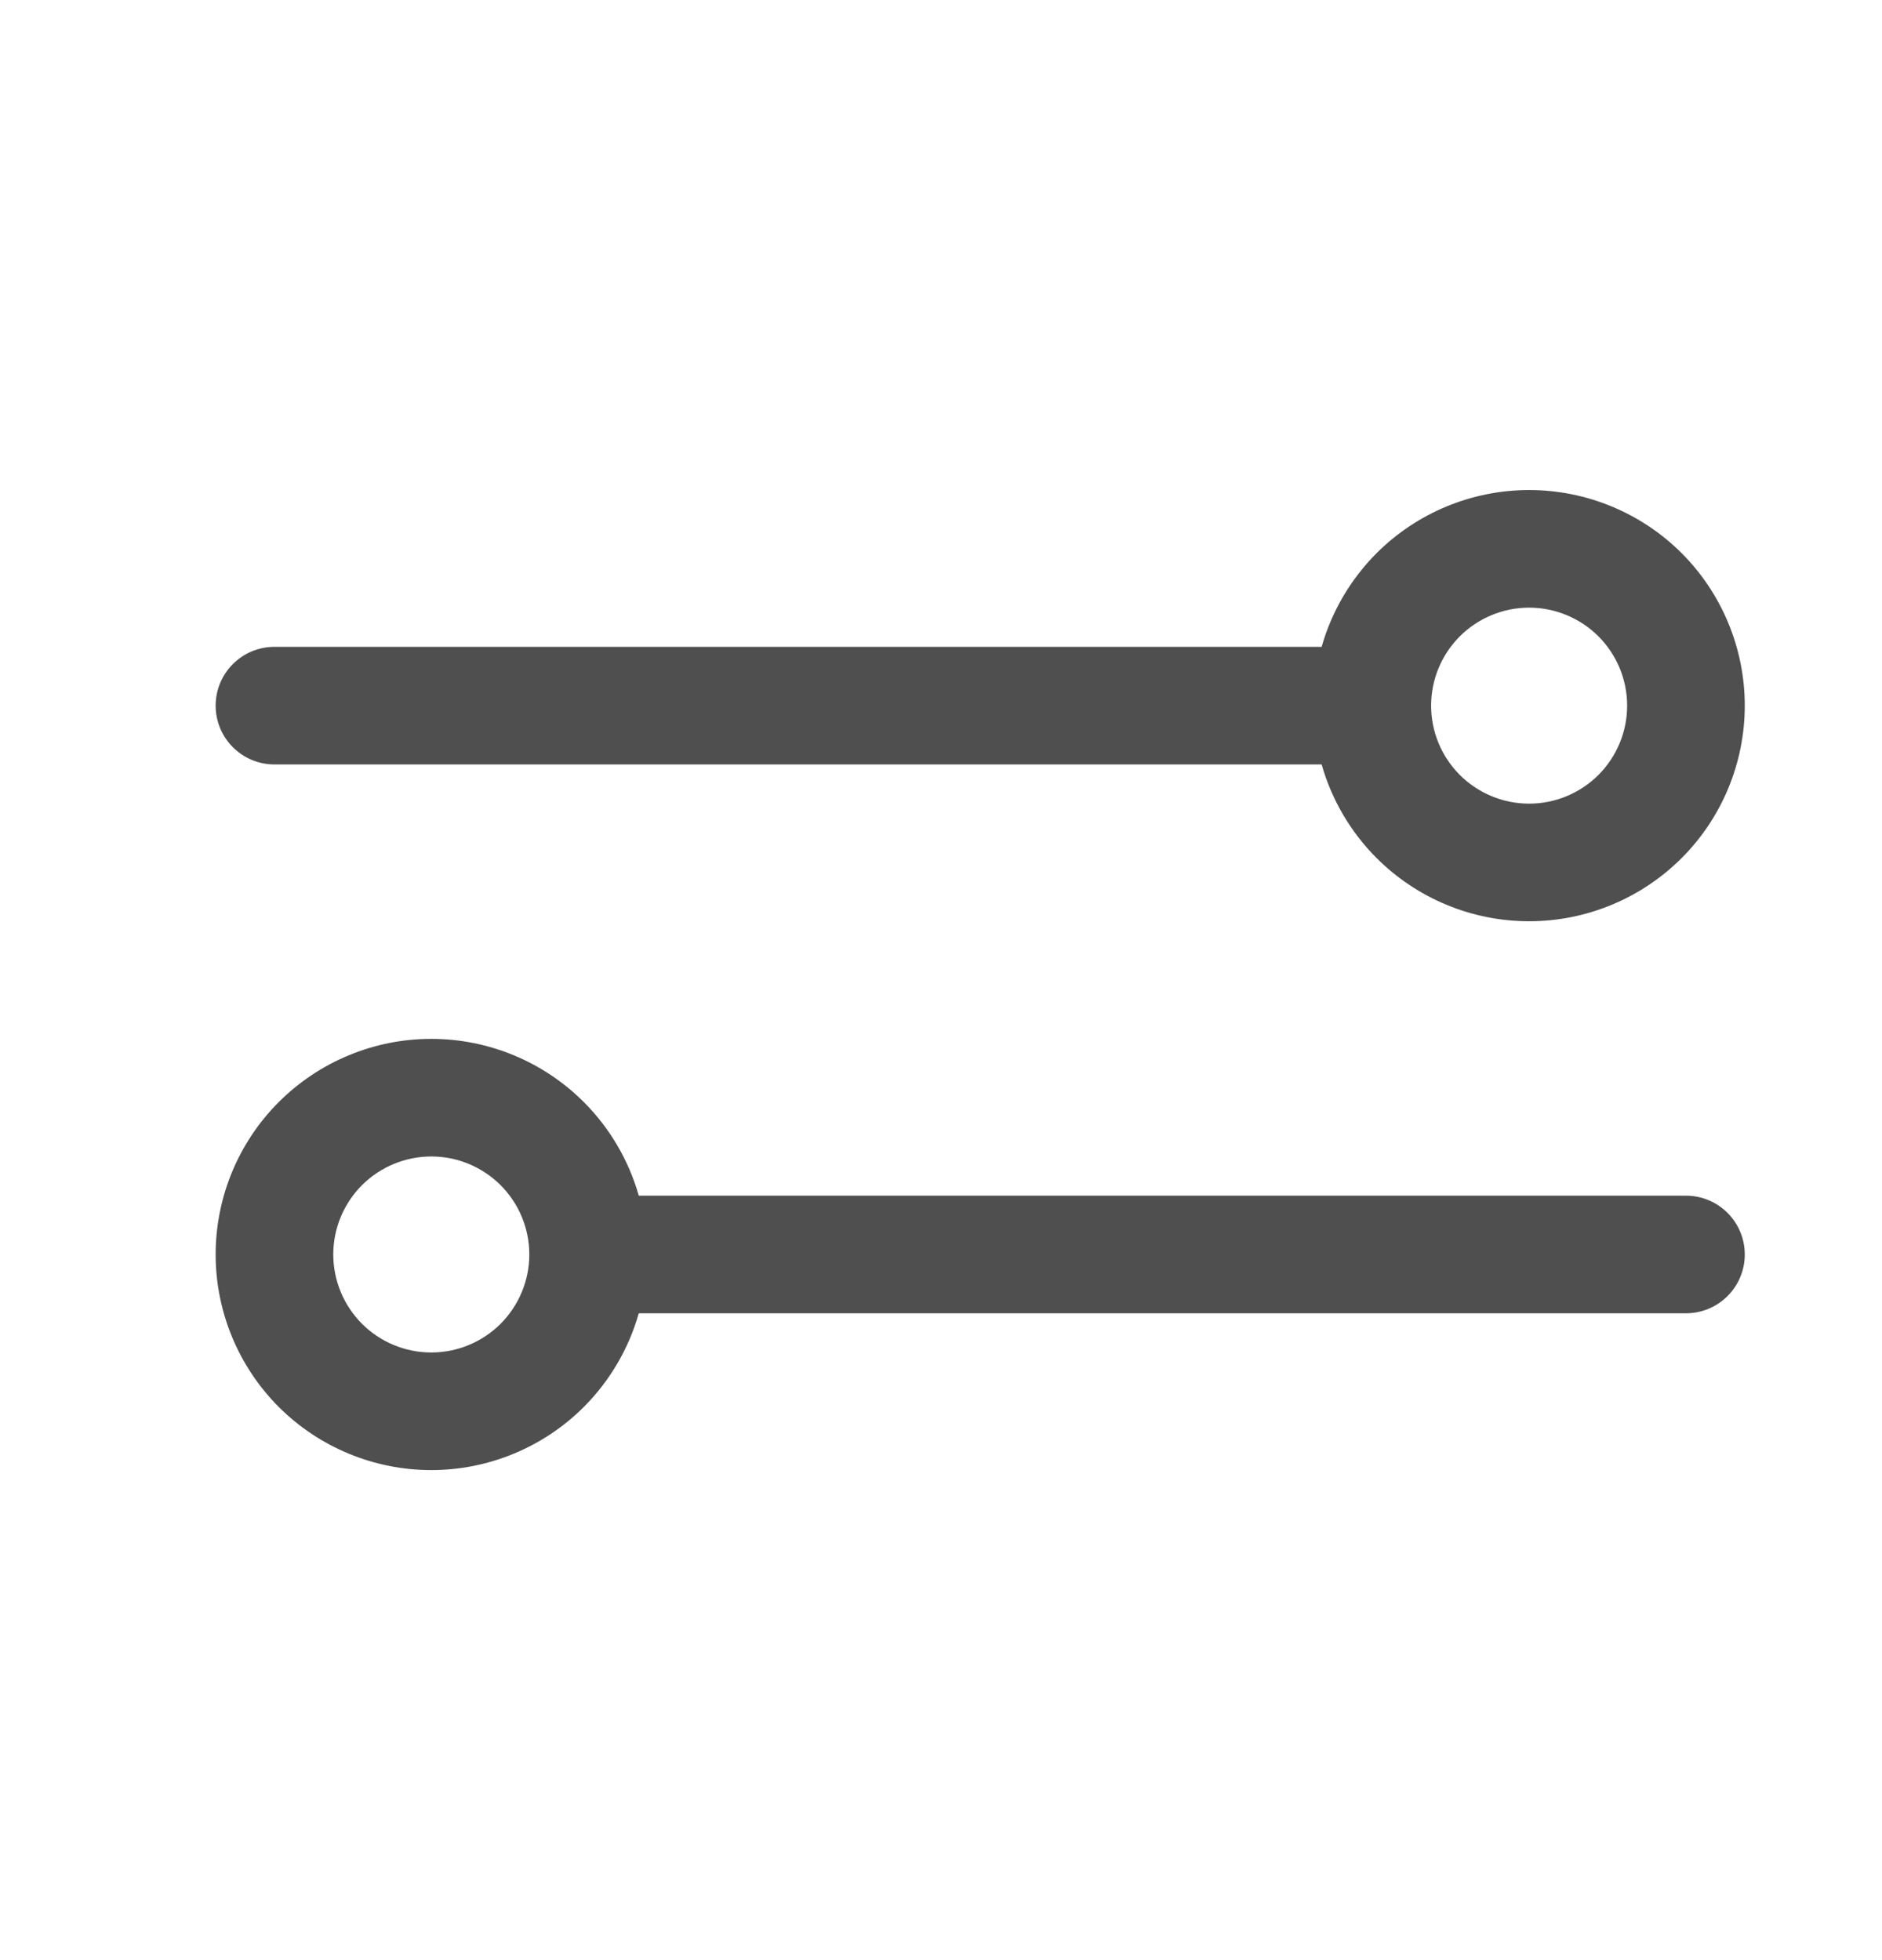 <svg width="24" height="25" viewBox="0 0 24 25" fill="none" xmlns="http://www.w3.org/2000/svg">
<path fill-rule="evenodd" clip-rule="evenodd" d="M19.5 6.25C18.771 6.25 18.071 6.54 17.555 7.055C17.221 7.39 16.981 7.802 16.854 8.25H3.5C3.086 8.25 2.75 8.586 2.75 9C2.75 9.414 3.086 9.75 3.5 9.75H16.854C16.981 10.197 17.221 10.61 17.555 10.944C18.071 11.46 18.771 11.75 19.5 11.75C20.229 11.75 20.929 11.46 21.445 10.944C21.96 10.429 22.25 9.729 22.25 9C22.25 8.271 21.96 7.571 21.445 7.055C20.929 6.54 20.229 6.25 19.5 6.25ZM18.616 9.884C18.382 9.649 18.25 9.332 18.25 9C18.25 8.668 18.382 8.351 18.616 8.116C18.851 7.882 19.169 7.75 19.5 7.75C19.831 7.75 20.149 7.882 20.384 8.116C20.618 8.351 20.75 8.668 20.75 9C20.75 9.332 20.618 9.649 20.384 9.884C20.149 10.118 19.831 10.25 19.5 10.25C19.169 10.25 18.851 10.118 18.616 9.884ZM5.5 13.25C6.229 13.25 6.929 13.54 7.445 14.056C7.779 14.39 8.019 14.803 8.146 15.25H21.5C21.914 15.25 22.25 15.586 22.25 16C22.25 16.414 21.914 16.75 21.5 16.75H8.146C8.019 17.198 7.779 17.61 7.445 17.945C6.929 18.46 6.229 18.75 5.5 18.75C4.771 18.75 4.071 18.46 3.555 17.945C3.04 17.429 2.75 16.729 2.75 16C2.75 15.271 3.04 14.571 3.555 14.056C4.071 13.54 4.771 13.25 5.5 13.25ZM6.75 16C6.75 15.668 6.618 15.351 6.384 15.116C6.149 14.882 5.832 14.75 5.5 14.75C5.168 14.75 4.851 14.882 4.616 15.116C4.382 15.351 4.25 15.668 4.25 16C4.25 16.331 4.382 16.649 4.616 16.884C4.851 17.118 5.168 17.25 5.5 17.25C5.832 17.25 6.149 17.118 6.384 16.884C6.618 16.649 6.75 16.331 6.75 16Z" fill="#4F4F4F"/>
</svg>
